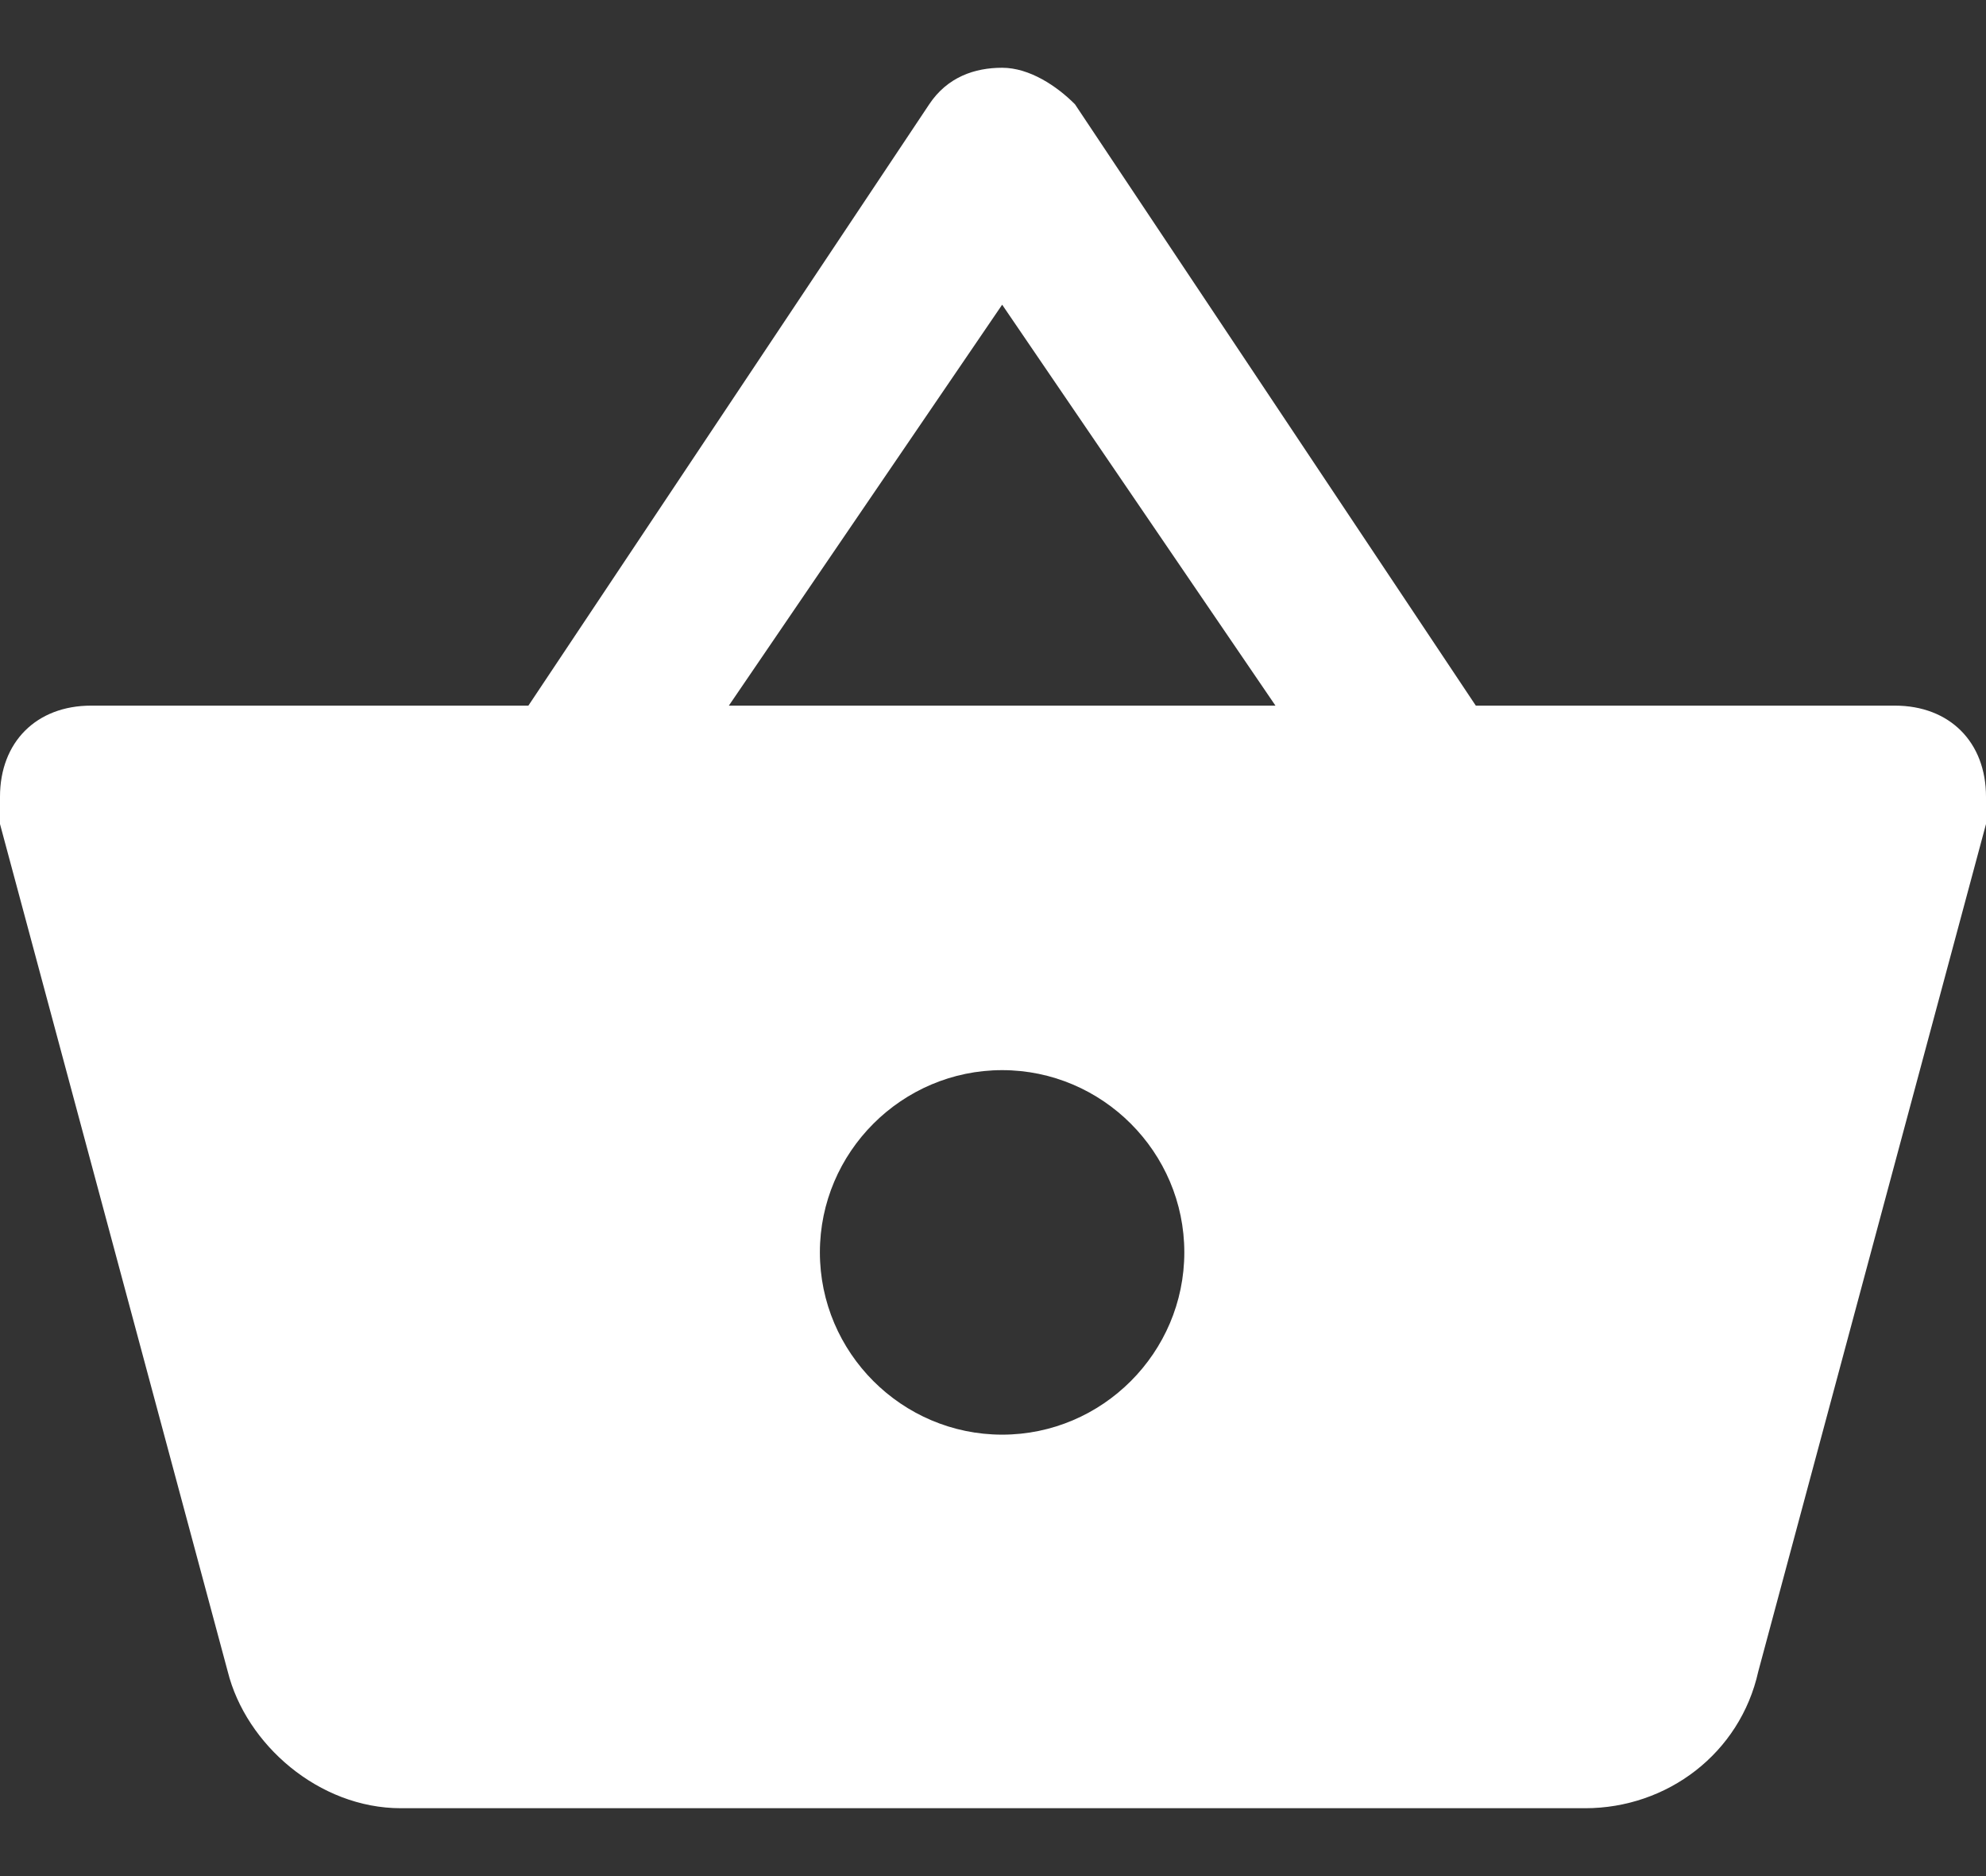 <svg width="18" height="17" viewBox="0 0 18 17" fill="none" xmlns="http://www.w3.org/2000/svg">
<rect x="0" y="0" width="18" height="17" fill="#333333" stroke="none"/>
<path id="Vector" d="M13.376 6.394L9.743 0.945C9.578 0.779 9.33 0.614 9.083 0.614C8.835 0.614 8.587 0.697 8.422 0.945L4.789 6.394H0.826C0.33 6.394 0 6.724 0 7.22C0 7.302 0 7.385 0 7.467L2.064 15.146C2.229 15.807 2.89 16.385 3.633 16.385H14.367C15.11 16.385 15.771 15.889 15.936 15.146L18 7.467C18 7.385 18 7.302 18 7.22C18 6.724 17.67 6.394 17.174 6.394H13.376ZM6.606 6.394L9.083 2.761L11.56 6.394H6.606ZM9.083 13C8.174 13 7.431 12.257 7.431 11.348C7.431 10.44 8.174 9.697 9.083 9.697C9.991 9.697 10.734 10.44 10.734 11.348C10.734 12.257 9.991 13 9.083 13Z" fill="white"/>
</svg>
